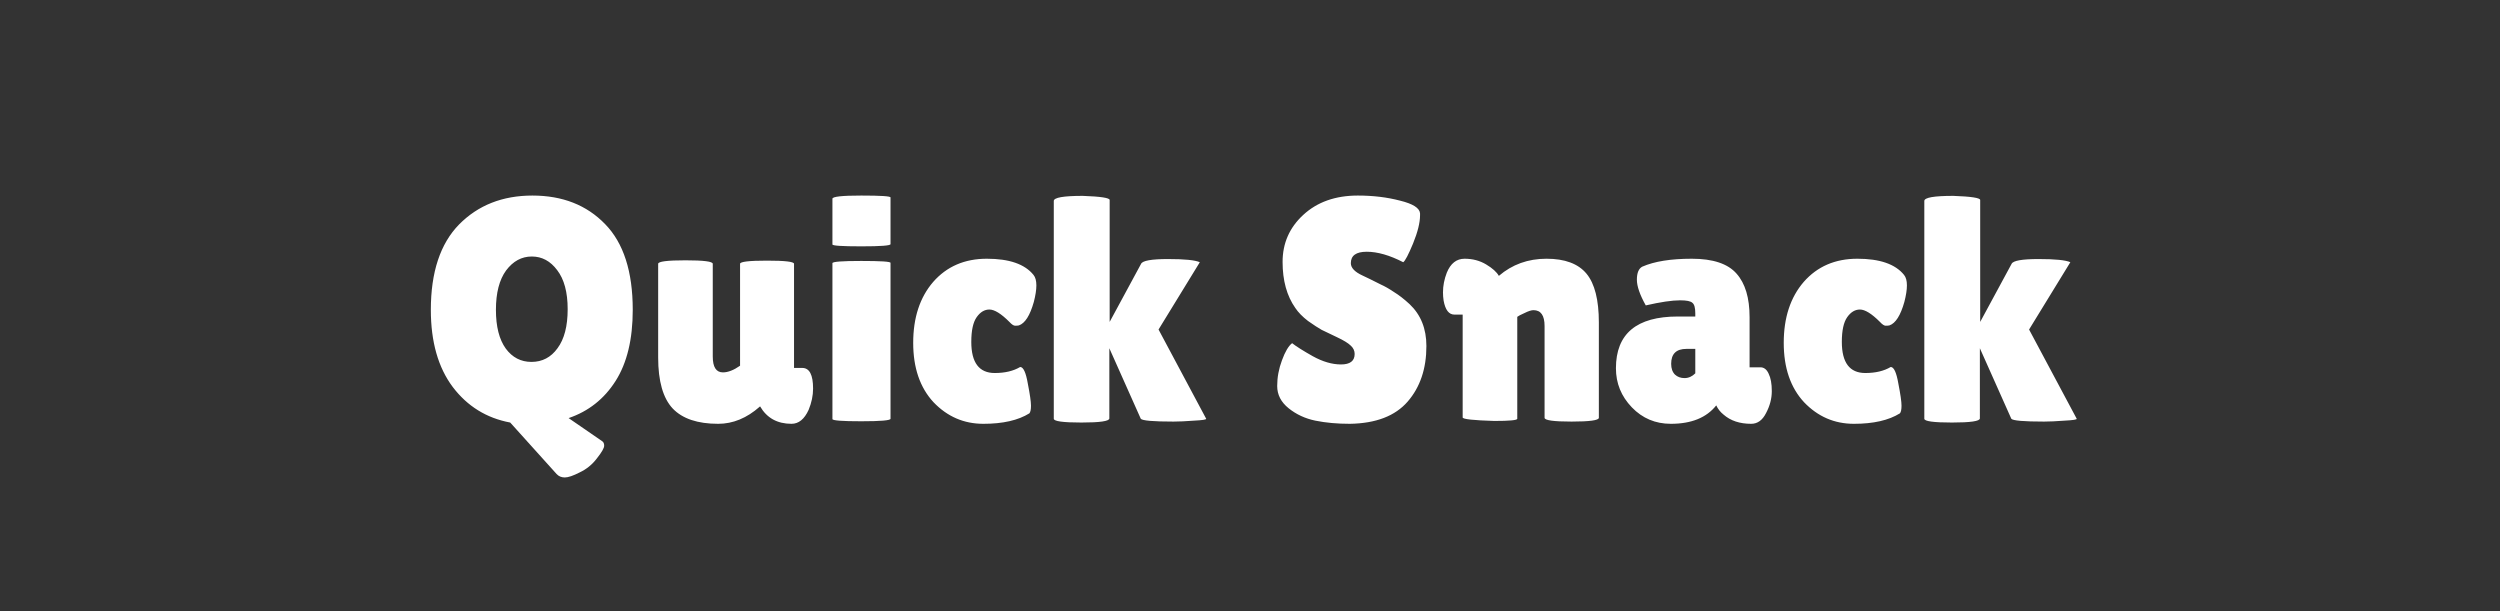 <svg width="315" height="77" viewBox="0 0 315 77" fill="none" xmlns="http://www.w3.org/2000/svg">
<rect x="0" y="0" width="315" height="77" fill="#333333" stroke="none"/>
<path id="QSName" d="M54.286 39.04C54.286 34.293 55.473 30.707 57.846 28.28C60.246 25.853 63.326 24.64 67.086 24.64C70.873 24.64 73.926 25.84 76.246 28.24C78.566 30.613 79.726 34.213 79.726 39.04C79.726 42.747 79.006 45.733 77.566 48C76.126 50.267 74.153 51.827 71.646 52.68L75.886 55.6C76.046 55.707 76.126 55.893 76.126 56.16C76.126 56.453 75.819 56.987 75.206 57.76C74.619 58.533 73.899 59.12 73.046 59.52C72.219 59.947 71.593 60.16 71.166 60.16C70.739 60.16 70.393 60.013 70.126 59.72L64.286 53.24C61.299 52.68 58.886 51.187 57.046 48.76C55.206 46.307 54.286 43.067 54.286 39.04ZM67.006 32.32C65.726 32.32 64.646 32.907 63.766 34.08C62.913 35.253 62.486 36.907 62.486 39.04C62.486 41.147 62.899 42.773 63.726 43.92C64.553 45.04 65.633 45.6 66.966 45.6C68.326 45.6 69.419 45.027 70.246 43.88C71.099 42.733 71.526 41.093 71.526 38.96C71.526 36.827 71.086 35.187 70.206 34.04C69.353 32.893 68.286 32.32 67.006 32.32ZM82.928 33.24C82.928 32.947 84.075 32.8 86.368 32.8C88.662 32.8 89.808 32.947 89.808 33.24V44.92C89.808 46.253 90.235 46.92 91.088 46.92C91.728 46.92 92.448 46.64 93.248 46.08V33.24C93.248 32.973 94.382 32.84 96.648 32.84C98.915 32.84 100.048 32.973 100.048 33.24V46.36H101.088C101.995 46.36 102.448 47.227 102.448 48.96C102.448 49.84 102.261 50.733 101.888 51.64C101.355 52.813 100.635 53.4 99.728 53.4C97.942 53.4 96.621 52.667 95.768 51.2L95.728 51.24C94.102 52.68 92.355 53.4 90.488 53.4C87.901 53.4 85.995 52.76 84.768 51.48C83.541 50.173 82.928 48.027 82.928 45.04V33.24ZM112.206 52.76C112.206 52.973 110.979 53.08 108.526 53.08C106.099 53.08 104.886 52.987 104.886 52.8V33.16C104.886 32.973 106.099 32.88 108.526 32.88C110.979 32.88 112.206 32.96 112.206 33.12V52.76ZM112.206 30.76C112.206 30.947 110.979 31.04 108.526 31.04C106.099 31.04 104.886 30.96 104.886 30.8V25.04C104.886 24.773 106.099 24.64 108.526 24.64C110.979 24.64 112.206 24.72 112.206 24.88V30.76ZM122.383 43.08C122.383 45.693 123.37 47 125.343 47C126.623 47 127.69 46.747 128.543 46.24C128.943 46.24 129.263 46.933 129.503 48.32C129.77 49.68 129.903 50.613 129.903 51.12C129.903 51.6 129.837 51.92 129.703 52.08C128.29 52.96 126.357 53.4 123.903 53.4C121.45 53.4 119.357 52.493 117.623 50.68C115.917 48.84 115.063 46.347 115.063 43.2C115.063 40.027 115.903 37.467 117.583 35.52C119.29 33.573 121.543 32.6 124.343 32.6C127.17 32.6 129.13 33.28 130.223 34.64C130.463 34.933 130.583 35.373 130.583 35.96C130.583 36.52 130.477 37.213 130.263 38.04C129.783 39.747 129.157 40.733 128.383 41C128.277 41.027 128.117 41.04 127.903 41.04C127.717 41.04 127.477 40.88 127.183 40.56C126.143 39.52 125.303 39 124.663 39C124.05 39 123.517 39.32 123.063 39.96C122.61 40.6 122.383 41.64 122.383 43.08ZM132.777 25.32C132.777 24.893 133.99 24.68 136.417 24.68C138.683 24.76 139.817 24.933 139.817 25.2V40.56L143.777 33.24C143.963 32.84 145.097 32.64 147.177 32.64C149.257 32.64 150.59 32.773 151.177 33.04L145.977 41.52L151.977 52.76C152.03 52.867 151.523 52.947 150.457 53C149.417 53.08 148.55 53.12 147.857 53.12C145.297 53.12 143.923 53 143.737 52.76L139.777 43.88V52.72C139.777 53.067 138.603 53.24 136.257 53.24C133.937 53.24 132.777 53.08 132.777 52.76V25.32ZM162.806 43.24C163.312 43.64 164.179 44.187 165.406 44.88C166.659 45.573 167.846 45.92 168.966 45.92C170.112 45.92 170.686 45.48 170.686 44.6C170.686 44.2 170.526 43.853 170.206 43.56C169.886 43.24 169.299 42.88 168.446 42.48C167.592 42.08 166.952 41.773 166.526 41.56C166.099 41.32 165.526 40.947 164.806 40.44C164.112 39.907 163.579 39.36 163.206 38.8C162.139 37.28 161.606 35.347 161.606 33C161.606 30.653 162.472 28.68 164.206 27.08C165.966 25.453 168.259 24.64 171.086 24.64C173.006 24.64 174.779 24.853 176.406 25.28C178.032 25.68 178.872 26.213 178.926 26.88C178.926 26.96 178.926 27.04 178.926 27.12C178.926 28.053 178.632 29.24 178.046 30.68C177.459 32.093 177.046 32.88 176.806 33.04C175.099 32.16 173.566 31.72 172.206 31.72C170.872 31.72 170.206 32.2 170.206 33.16C170.206 33.747 170.699 34.267 171.686 34.72C171.899 34.827 172.206 34.973 172.606 35.16C173.006 35.347 173.459 35.573 173.966 35.84C174.499 36.08 175.059 36.4 175.646 36.8C176.259 37.173 176.912 37.68 177.606 38.32C179.019 39.653 179.726 41.413 179.726 43.6C179.726 46.453 178.939 48.787 177.366 50.6C175.792 52.413 173.366 53.347 170.086 53.4C168.486 53.4 167.032 53.267 165.726 53C164.446 52.733 163.326 52.213 162.366 51.44C161.406 50.667 160.926 49.733 160.926 48.64C160.926 47.547 161.126 46.467 161.526 45.4C161.926 44.307 162.352 43.587 162.806 43.24ZM191.176 52.76C191.176 52.947 190.216 53.04 188.296 53.04C185.629 52.96 184.296 52.813 184.296 52.6V39.64H183.256C182.562 39.64 182.109 39.053 181.896 37.88C181.842 37.533 181.816 37.187 181.816 36.84C181.816 36.013 181.976 35.187 182.296 34.36C182.776 33.187 183.522 32.6 184.536 32.6C185.549 32.6 186.456 32.84 187.256 33.32C188.056 33.8 188.589 34.28 188.856 34.76C190.536 33.32 192.536 32.6 194.856 32.6C197.176 32.6 198.856 33.227 199.896 34.48C200.936 35.733 201.456 37.787 201.456 40.64V52.64C201.456 52.96 200.309 53.12 198.016 53.12C195.749 53.12 194.616 52.96 194.616 52.64V41.08C194.616 39.747 194.149 39.08 193.216 39.08C192.949 39.08 192.576 39.2 192.096 39.44C191.616 39.653 191.309 39.813 191.176 39.92V52.76ZM207.367 38.48C206.62 37.147 206.247 36.067 206.247 35.24C206.247 34.387 206.474 33.84 206.927 33.6C208.447 32.933 210.527 32.6 213.167 32.6C215.834 32.6 217.714 33.227 218.807 34.48C219.9 35.707 220.447 37.533 220.447 39.96V46.28H221.807C222.26 46.28 222.607 46.547 222.847 47.08C223.114 47.613 223.247 48.347 223.247 49.28C223.247 50.213 223.007 51.133 222.527 52.04C222.074 52.947 221.447 53.4 220.647 53.4C219.207 53.4 218.047 53.013 217.167 52.24C216.767 51.92 216.46 51.533 216.247 51.08C215.02 52.627 213.114 53.4 210.527 53.4C208.58 53.4 206.94 52.707 205.607 51.32C204.274 49.933 203.607 48.293 203.607 46.4C203.607 42.053 206.207 39.88 211.407 39.88H213.607V39.48C213.607 38.787 213.487 38.347 213.247 38.16C213.034 37.947 212.514 37.84 211.687 37.84C210.674 37.84 209.234 38.053 207.367 38.48ZM210.567 45.84C210.567 46.427 210.727 46.88 211.047 47.2C211.367 47.493 211.767 47.64 212.247 47.64C212.754 47.64 213.207 47.44 213.607 47.04V43.96H212.487C211.207 43.96 210.567 44.587 210.567 45.84ZM232.071 43.08C232.071 45.693 233.058 47 235.031 47C236.311 47 237.378 46.747 238.231 46.24C238.631 46.24 238.951 46.933 239.191 48.32C239.458 49.68 239.591 50.613 239.591 51.12C239.591 51.6 239.524 51.92 239.391 52.08C237.978 52.96 236.044 53.4 233.591 53.4C231.138 53.4 229.044 52.493 227.311 50.68C225.604 48.84 224.751 46.347 224.751 43.2C224.751 40.027 225.591 37.467 227.271 35.52C228.978 33.573 231.231 32.6 234.031 32.6C236.858 32.6 238.818 33.28 239.911 34.64C240.151 34.933 240.271 35.373 240.271 35.96C240.271 36.52 240.164 37.213 239.951 38.04C239.471 39.747 238.844 40.733 238.071 41C237.964 41.027 237.804 41.04 237.591 41.04C237.404 41.04 237.164 40.88 236.871 40.56C235.831 39.52 234.991 39 234.351 39C233.738 39 233.204 39.32 232.751 39.96C232.298 40.6 232.071 41.64 232.071 43.08ZM242.464 25.32C242.464 24.893 243.677 24.68 246.104 24.68C248.371 24.76 249.504 24.933 249.504 25.2V40.56L253.464 33.24C253.651 32.84 254.784 32.64 256.864 32.64C258.944 32.64 260.277 32.773 260.864 33.04L255.664 41.52L261.664 52.76C261.717 52.867 261.211 52.947 260.144 53C259.104 53.08 258.237 53.12 257.544 53.12C254.984 53.12 253.611 53 253.424 52.76L249.464 43.88V52.72C249.464 53.067 248.291 53.24 245.944 53.24C243.624 53.24 242.464 53.08 242.464 52.76V25.32Z" fill="#fff"/>
</svg>
